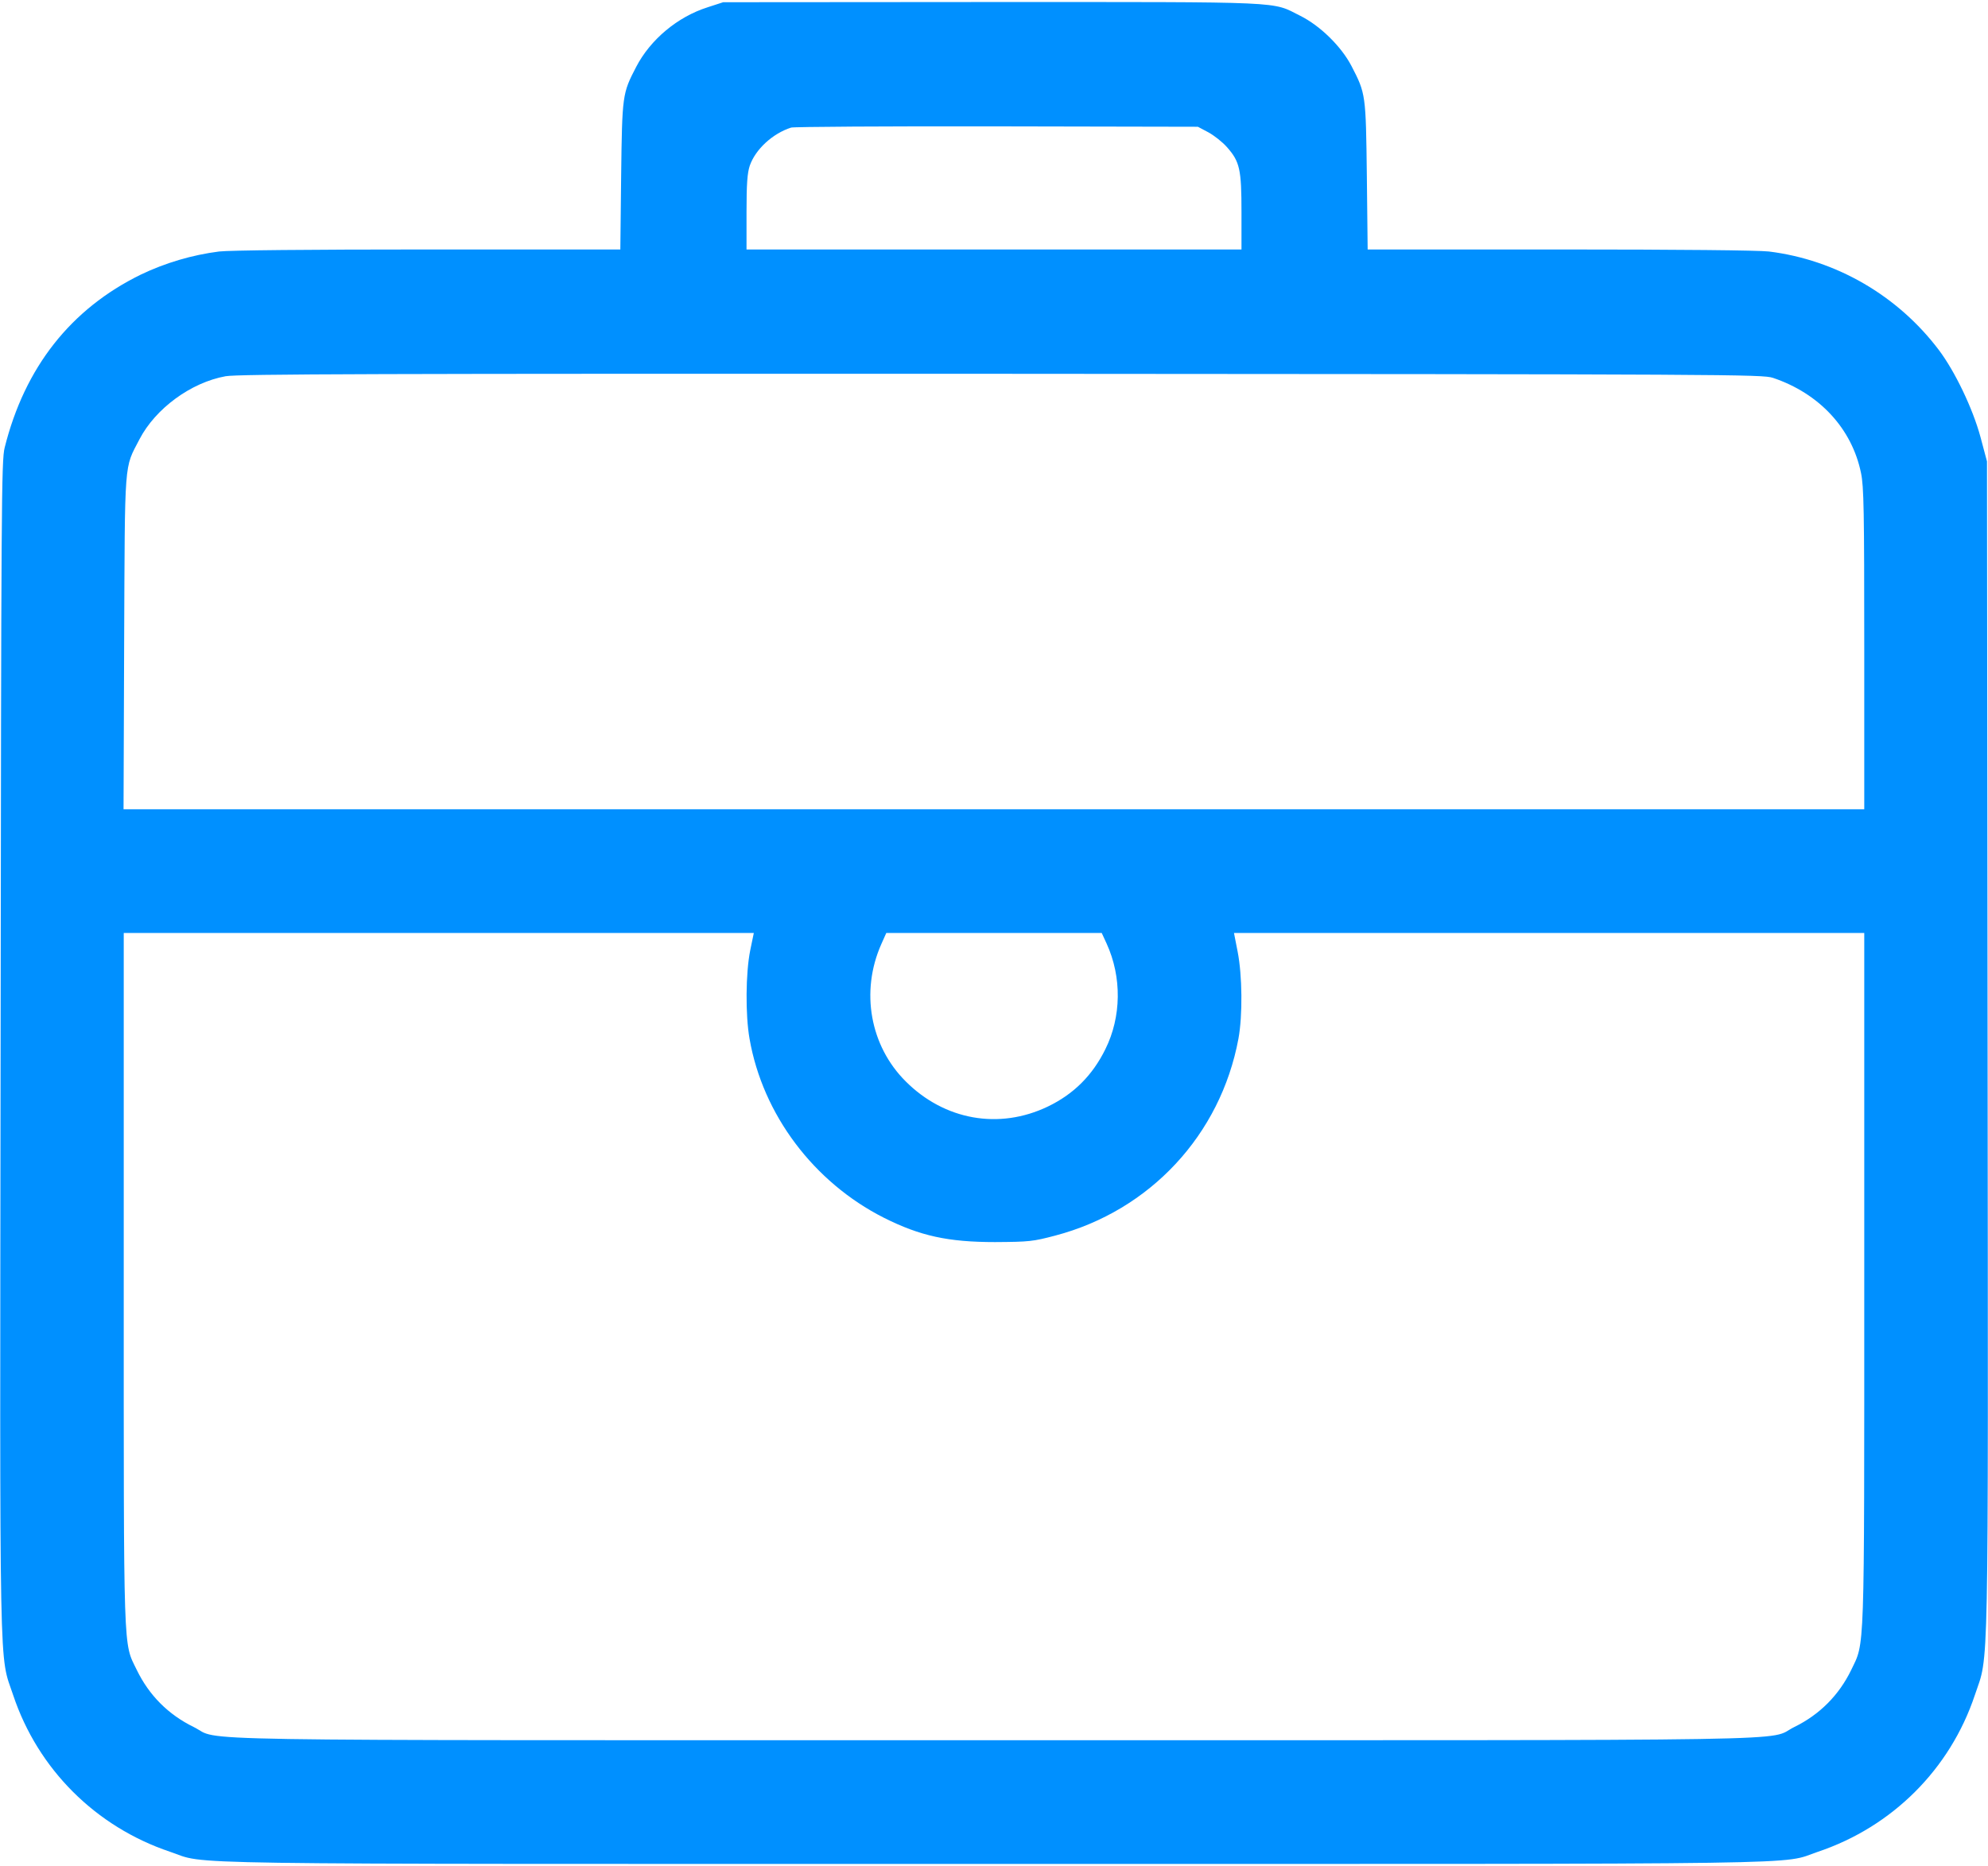 <?xml version="1.0" encoding="UTF-8" standalone="no"?>
<svg
   xmlns:dc="http://purl.org/dc/elements/1.1/"
   xmlns:cc="http://creativecommons.org/ns#"
   xmlns:rdf="http://www.w3.org/1999/02/22-rdf-syntax-ns#"
   xmlns:svg="http://www.w3.org/2000/svg"
   xmlns="http://www.w3.org/2000/svg"
   xmlns:sodipodi="http://sodipodi.sourceforge.net/DTD/sodipodi-0.dtd"
   xmlns:inkscape="http://www.inkscape.org/namespaces/inkscape"
   inkscape:version="1.0 (4035a4fb49, 2020-05-01)"
   sodipodi:docname="IconCase.svg"
   id="svg1519"
   preserveAspectRatio="xMidYMid meet"
   viewBox="0 0 980 920"
   height="920pt"
   width="980pt"
   version="1.0">
  <defs
     id="defs1523" />
  <sodipodi:namedview
     inkscape:current-layer="svg1519"
     inkscape:window-maximized="1"
     inkscape:window-y="-8"
     inkscape:window-x="-8"
     inkscape:cy="613.33333"
     inkscape:cx="653.33333"
     inkscape:zoom="0.69293478"
     showgrid="false"
     id="namedview1521"
     inkscape:window-height="1017"
     inkscape:window-width="1920"
     inkscape:pageshadow="2"
     inkscape:pageopacity="0"
     guidetolerance="10"
     gridtolerance="10"
     objecttolerance="10"
     borderopacity="1"
     bordercolor="#666666"
     pagecolor="#ffffff" />
  <g
     style="fill:#0090ff;fill-opacity:1"
     id="g1517"
     stroke="none"
     fill="#000000"
     transform="translate(0,920) scale(0.1,-0.1)">
    <path
       style="fill:#0090ff;fill-opacity:1"
       id="path1515"
       d="M3488 9164 c-148 -47 -282 -159 -352 -294 -68 -131 -69 -137 -74 -537 l-4 -363 -947 0 c-594 0 -978 -4 -1031 -10 -133 -17 -265 -56 -386 -114 -345 -169 -572 -457 -671 -853 -16 -63 -17 -274 -20 -2956 -4 -3201 -8 -2985 62 -3195 122 -365 407 -649 773 -772 193 -65 -116 -60 4062 -60 4178 0 3869 -5 4062 60 366 123 651 407 773 772 70 210 66 -5 63 3195 l-3 2888 -32 120 c-38 141 -126 324 -205 429 -203 269 -507 445 -838 486 -53 6 -437 10 -1031 10 l-947 0 -4 363 c-5 402 -5 405 -76 542 -50 96 -154 198 -252 247 -144 72 -49 68 -1520 68 l-1325 -1 -77 -25z m2468 -616 c28 -15 70 -48 92 -73 64 -72 72 -110 72 -322 l0 -183 -1220 0 -1220 0 0 183 c0 141 4 194 16 230 28 81 113 159 204 188 14 4 471 7 1015 6 l990 -2 51 -27z m2784 -1211 c229 -77 389 -250 434 -469 14 -67 16 -184 16 -868 l0 -790 -4290 0 -4291 0 3 823 c4 918 -1 853 76 1002 79 151 253 279 424 310 60 11 748 13 3823 12 3617 -2 3752 -3 3805 -20z m-5042 -2824 c-22 -110 -24 -317 -3 -435 65 -373 316 -707 662 -882 179 -90 317 -120 548 -120 169 1 187 3 297 32 467 123 815 497 903 971 21 114 19 312 -4 429 l-18 92 1554 0 1553 0 0 -1705 c0 -1890 3 -1787 -65 -1930 -60 -123 -155 -219 -280 -280 -143 -71 209 -65 -3945 -65 -4154 0 -3802 -6 -3945 65 -125 61 -220 156 -281 282 -67 138 -64 45 -64 1929 l0 1704 1553 0 1553 0 -18 -87z m1757 35 c76 -166 73 -362 -6 -521 -64 -130 -157 -222 -284 -283 -240 -115 -509 -67 -700 124 -176 175 -224 443 -121 676 l25 56 531 0 531 0 24 -52z" />
  </g>
</svg>
